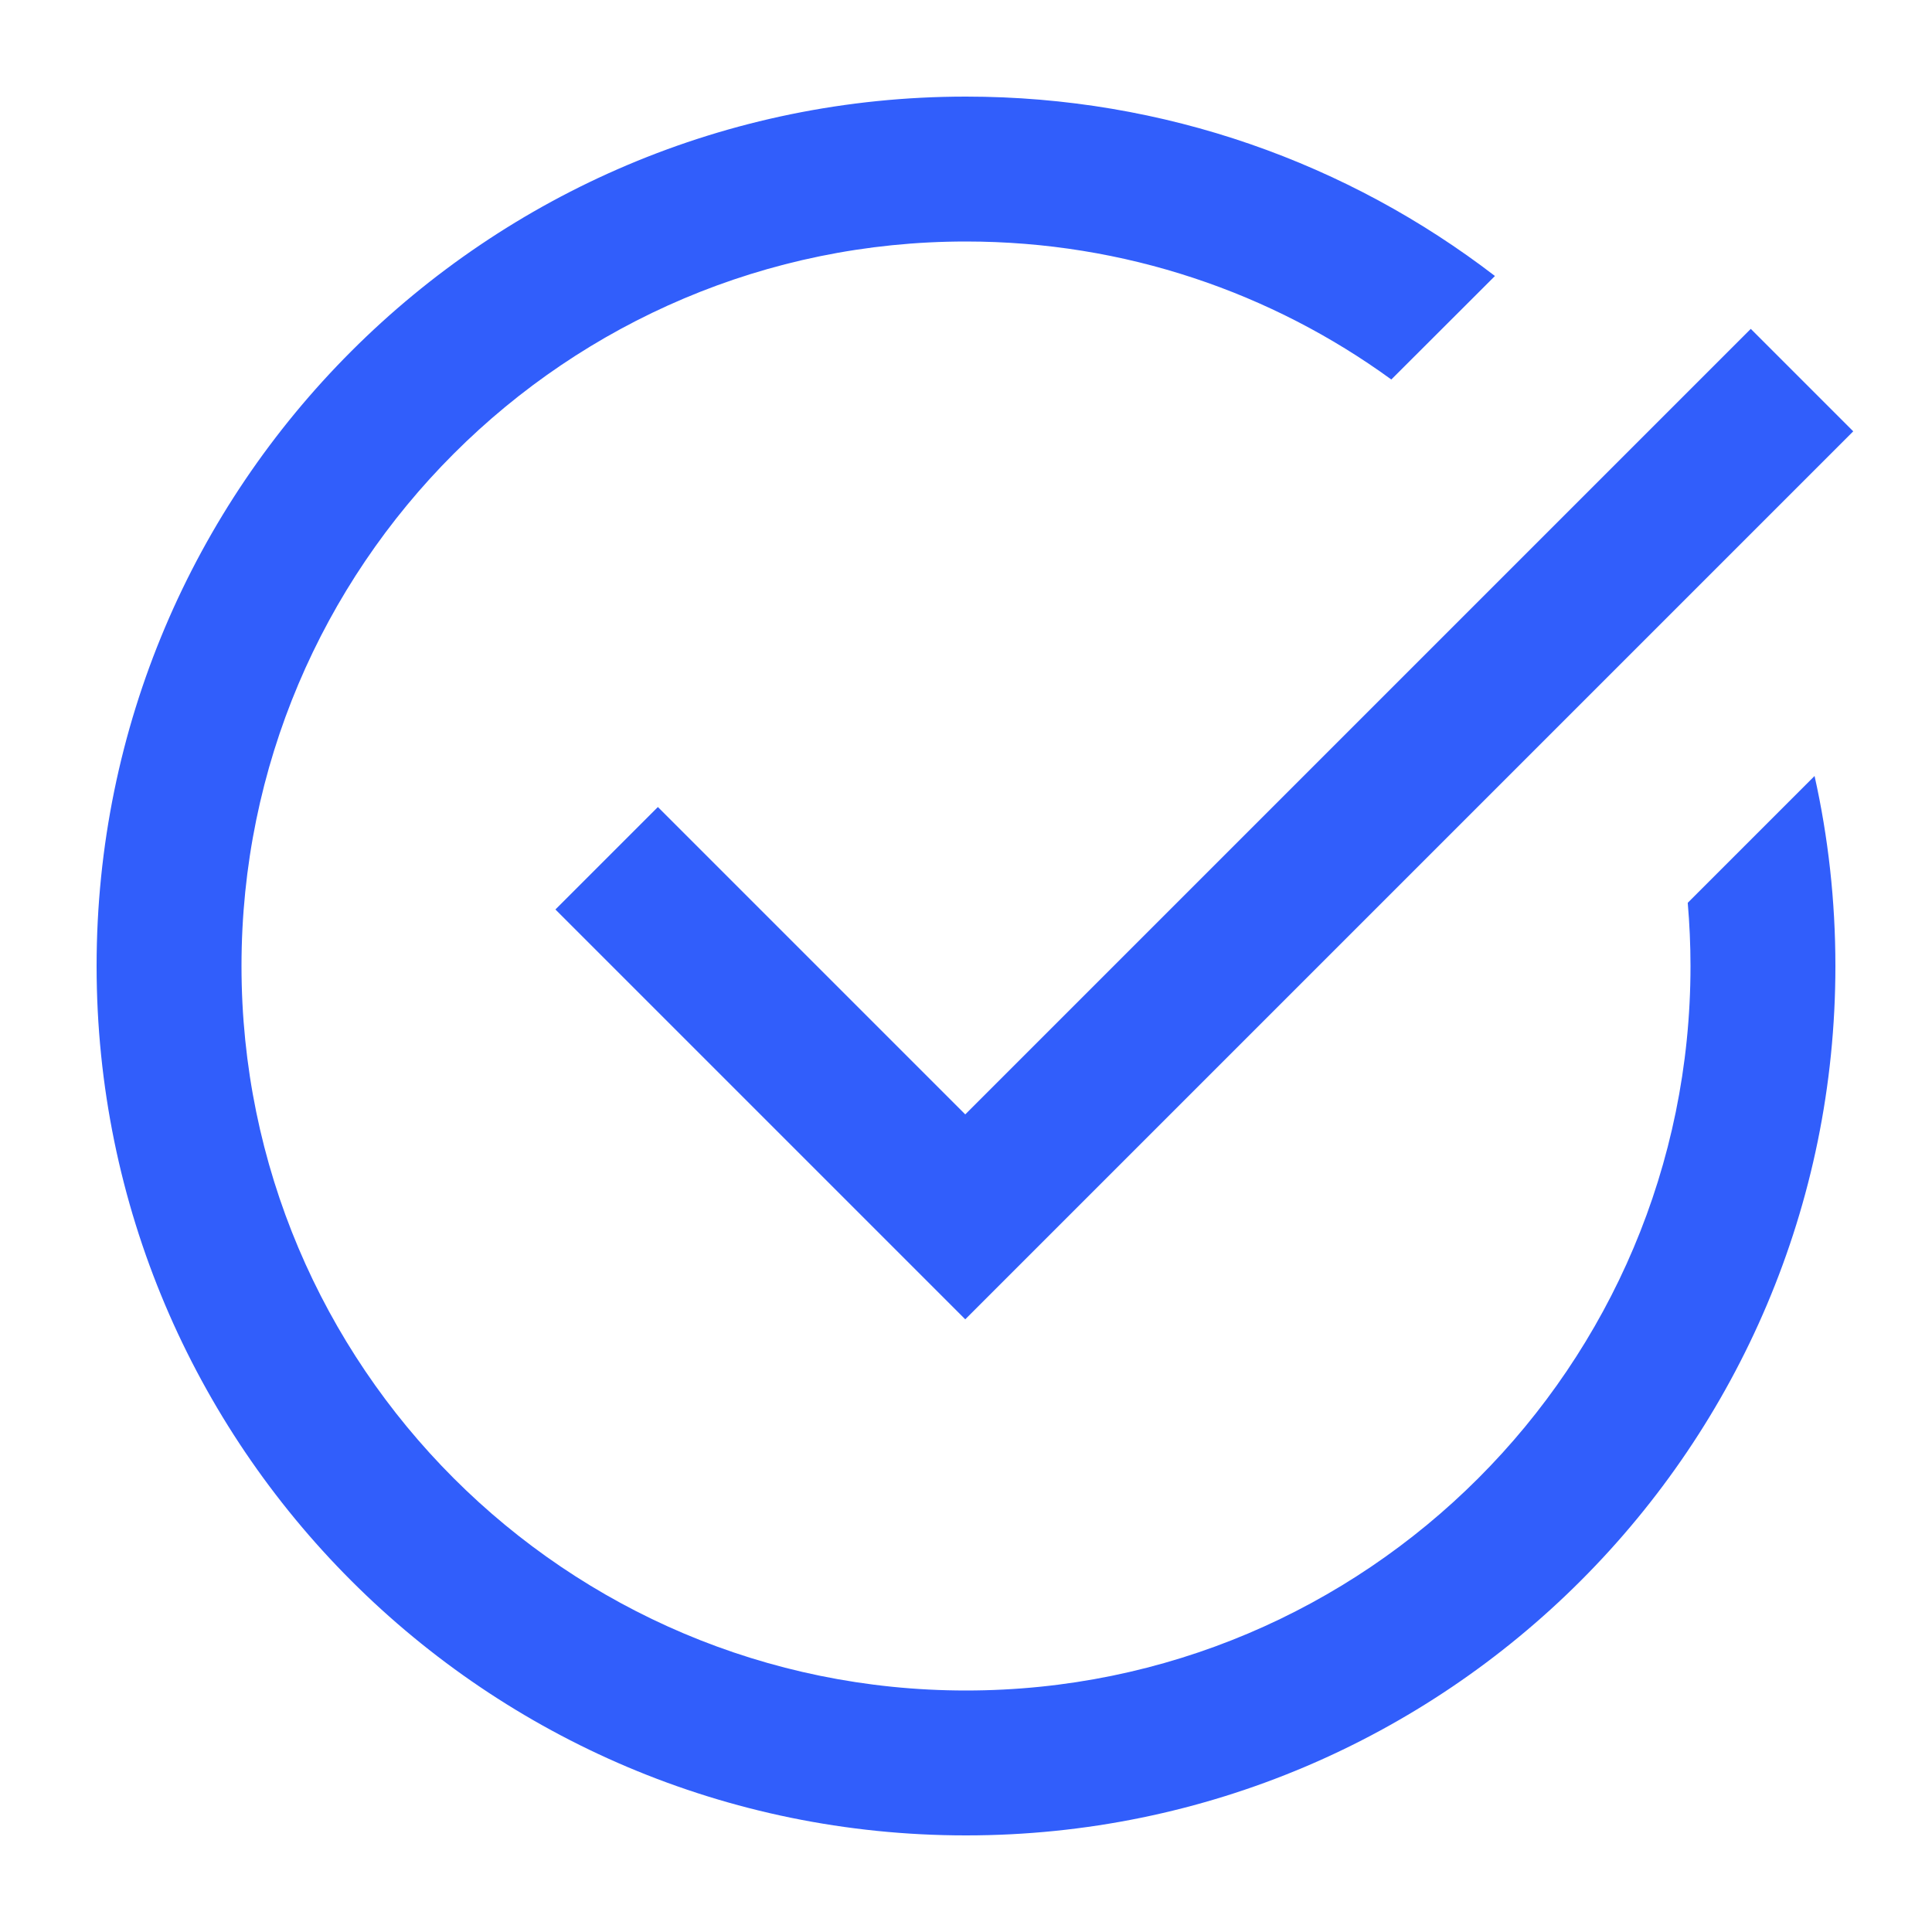 <?xml version="1.0" encoding="UTF-8"?>
<svg width="14px" height="14px" viewBox="0 0 14 14" version="1.1" xmlns="http://www.w3.org/2000/svg" xmlns:xlink="http://www.w3.org/1999/xlink">
    <!-- Generator: Sketch 44.1 (41455) - http://www.bohemiancoding.com/sketch -->
    <title>ico-answers-blue</title>
    <desc>Created with Sketch.</desc>
    <defs></defs>
    <g id="News" stroke="none" stroke-width="1" fill="none" fill-rule="evenodd">
        <g id="Artboard" transform="translate(-915, -690)" fill="#315EFB">
            <g id="answ-count" transform="translate(915, 690)">
                <g id="icon_com">
                    <g id="ico-answers-blue">
                        <g id="O" transform="translate(0.7, 0.7)" fill-rule="nonzero">
                            <path d="M10.133,1.3 C9.071,0.484 7.742,-8.85513884e-13 6.3,-8.85513884e-13 C2.821,-8.85513884e-13 4.52970994e-14,2.821 4.52970994e-14,6.3 C4.52970994e-14,9.779 2.821,12.6 6.3,12.6 C9.779,12.6 12.6,9.779 12.6,6.3 C12.6,5.827 12.548,5.366 12.449,4.923 L11.53,5.842 C11.543,5.993 11.55,6.146 11.55,6.3 C11.55,9.199 9.199,11.55 6.3,11.55 C3.401,11.55 1.05,9.199 1.05,6.3 C1.05,3.401 3.401,1.05 6.3,1.05 C7.452,1.05 8.517,1.421 9.382,2.05 L10.133,1.3 Z" id="Combined-Shape"></path>
                        </g>
                        <g id="L" transform="translate(8.727, 4.858) rotate(45) translate(-8.727, -4.858) translate(6.627, 0.308)">
                            <path d="M3.15,8.05 L-3.44613227e-13,8.05 L-3.44613227e-13,9.1 L3.325,9.1 L4.2,9.1 L4.2,1.77635684e-14 L3.15,1.77635684e-14 L3.15,8.05 Z" id="Combined-Shape"></path>
                        </g>
                    </g>
                </g>
            </g>
        </g>
    </g>
</svg>